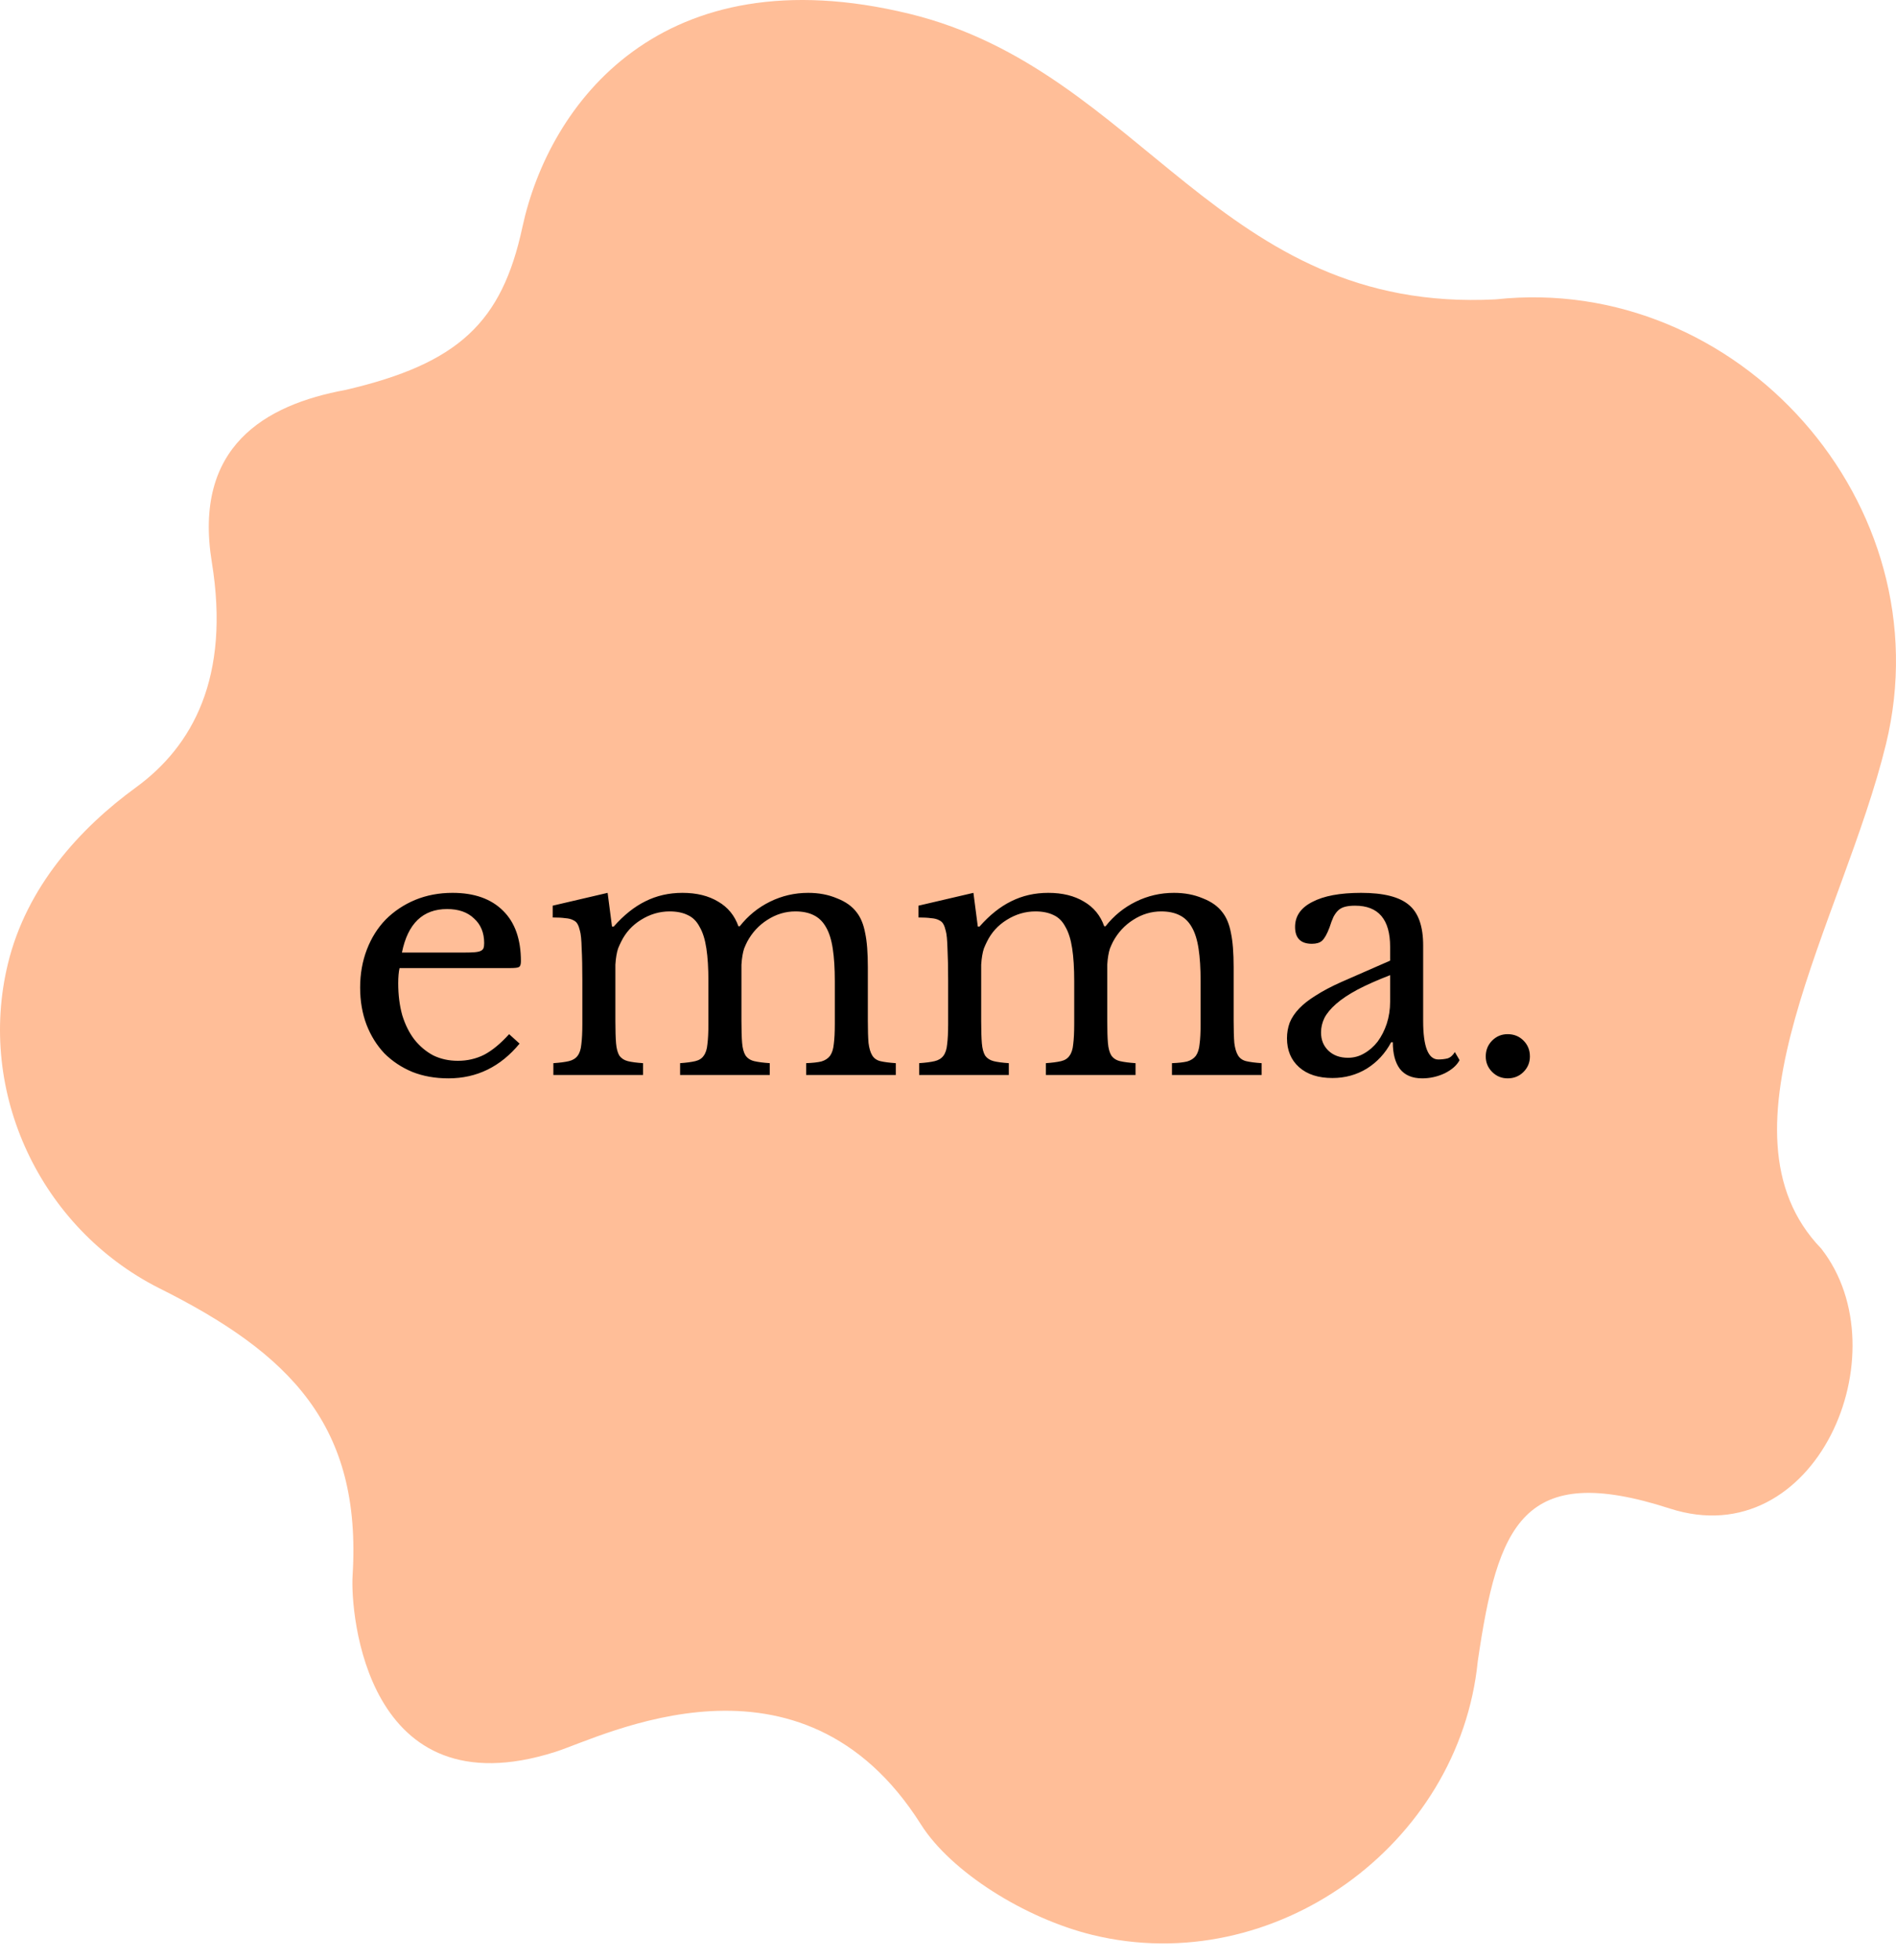 <svg width="90" height="93" viewBox="0 0 90 93" fill="none" xmlns="http://www.w3.org/2000/svg">
<path d="M70.999 14.203C57.854 14.88 54.248 3.355 43.173 0.656C31.38 -2.218 26.056 4.934 24.796 10.782C23.824 15.29 21.782 17.247 16.4 18.5C12.563 19.204 9.164 21.198 10.054 26.667C10.945 32.135 9.14 35.401 6.453 37.357C3.767 39.313 1.26 42.091 0.379 45.709C-1.115 51.834 1.921 58.25 7.515 61.095C13.802 64.223 17.178 67.648 16.737 74.751C16.626 76.526 17.367 85.971 26.356 83.116C28.626 82.395 38.017 77.532 43.716 86.557C45.135 88.804 48.649 91.015 51.86 91.799C60.47 93.897 69.274 87.549 70.148 78.809C71.096 72.342 72.273 69.31 79.264 71.569C86.181 73.803 90.321 64.175 86.45 59.236C81.078 53.669 87.488 43.658 89.524 35.304C92.306 23.886 82.473 12.959 70.999 14.203Z" fill="#FFBE98"/>
<path d="M24.663 49.512C23.757 50.611 22.631 51.16 21.287 51.16C20.658 51.16 20.087 51.059 19.575 50.856C19.063 50.643 18.621 50.349 18.247 49.976C17.885 49.592 17.602 49.139 17.399 48.616C17.197 48.083 17.095 47.496 17.095 46.856C17.095 46.205 17.202 45.603 17.415 45.048C17.629 44.493 17.927 44.019 18.311 43.624C18.706 43.229 19.17 42.92 19.703 42.696C20.247 42.472 20.839 42.36 21.479 42.36C22.514 42.36 23.314 42.643 23.879 43.208C24.445 43.763 24.727 44.563 24.727 45.608C24.727 45.757 24.695 45.848 24.631 45.88C24.578 45.912 24.445 45.928 24.231 45.928H18.967C18.946 46.013 18.93 46.12 18.919 46.248C18.909 46.365 18.903 46.499 18.903 46.648C18.903 47.203 18.967 47.709 19.095 48.168C19.234 48.616 19.426 49 19.671 49.32C19.927 49.64 20.226 49.891 20.567 50.072C20.919 50.243 21.309 50.328 21.735 50.328C22.183 50.328 22.599 50.232 22.983 50.04C23.367 49.837 23.762 49.512 24.167 49.064L24.663 49.512ZM22.023 45.192C22.237 45.192 22.407 45.187 22.535 45.176C22.663 45.165 22.759 45.144 22.823 45.112C22.887 45.08 22.93 45.037 22.951 44.984C22.973 44.92 22.983 44.84 22.983 44.744C22.983 44.253 22.823 43.864 22.503 43.576C22.194 43.277 21.767 43.128 21.223 43.128C20.071 43.128 19.357 43.816 19.079 45.192H22.023ZM29.211 48.44C29.211 48.888 29.222 49.24 29.243 49.496C29.265 49.752 29.318 49.949 29.403 50.088C29.499 50.216 29.633 50.301 29.803 50.344C29.974 50.387 30.214 50.419 30.523 50.44V51H26.267V50.44C26.576 50.419 26.822 50.387 27.003 50.344C27.184 50.301 27.323 50.216 27.419 50.088C27.515 49.96 27.574 49.779 27.595 49.544C27.627 49.299 27.643 48.973 27.643 48.568V46.52C27.643 45.912 27.633 45.405 27.611 45C27.601 44.595 27.574 44.317 27.531 44.168C27.499 44.029 27.462 43.923 27.419 43.848C27.377 43.763 27.307 43.699 27.211 43.656C27.115 43.603 26.987 43.571 26.827 43.56C26.678 43.539 26.48 43.528 26.235 43.528V42.968L28.843 42.36L29.051 43.96H29.131C29.611 43.416 30.113 43.016 30.635 42.76C31.169 42.493 31.755 42.36 32.395 42.36C33.067 42.36 33.633 42.499 34.091 42.776C34.55 43.043 34.87 43.432 35.051 43.944H35.115C35.51 43.443 35.99 43.053 36.555 42.776C37.12 42.499 37.723 42.36 38.363 42.36C38.864 42.36 39.318 42.445 39.723 42.616C40.139 42.776 40.454 43 40.667 43.288C40.859 43.533 40.992 43.859 41.067 44.264C41.153 44.659 41.195 45.203 41.195 45.896V48.44C41.195 48.877 41.206 49.224 41.227 49.48C41.259 49.736 41.318 49.933 41.403 50.072C41.489 50.211 41.617 50.301 41.787 50.344C41.968 50.387 42.214 50.419 42.523 50.44V51H38.267V50.44C38.566 50.429 38.806 50.403 38.987 50.36C39.169 50.307 39.307 50.216 39.403 50.088C39.499 49.949 39.558 49.763 39.579 49.528C39.611 49.293 39.627 48.973 39.627 48.568V46.552C39.627 45.944 39.595 45.432 39.531 45.016C39.467 44.589 39.361 44.248 39.211 43.992C39.062 43.725 38.864 43.533 38.619 43.416C38.385 43.299 38.096 43.24 37.755 43.24C37.286 43.24 36.843 43.373 36.427 43.64C36.022 43.896 35.702 44.243 35.467 44.68C35.414 44.787 35.366 44.893 35.323 45C35.291 45.096 35.264 45.208 35.243 45.336C35.222 45.453 35.206 45.597 35.195 45.768C35.195 45.939 35.195 46.152 35.195 46.408V48.44C35.195 48.877 35.206 49.224 35.227 49.48C35.248 49.736 35.302 49.933 35.387 50.072C35.483 50.211 35.622 50.301 35.803 50.344C35.984 50.387 36.23 50.419 36.539 50.44V51H32.283V50.44C32.582 50.419 32.822 50.387 33.003 50.344C33.184 50.301 33.318 50.216 33.403 50.088C33.499 49.96 33.558 49.779 33.579 49.544C33.611 49.299 33.627 48.973 33.627 48.568V46.552C33.627 45.933 33.595 45.416 33.531 45C33.467 44.573 33.361 44.232 33.211 43.976C33.072 43.709 32.886 43.523 32.651 43.416C32.416 43.299 32.129 43.24 31.787 43.24C31.307 43.24 30.854 43.373 30.427 43.64C30.011 43.896 29.697 44.243 29.483 44.68C29.43 44.787 29.382 44.893 29.339 45C29.307 45.096 29.28 45.208 29.259 45.336C29.238 45.453 29.222 45.597 29.211 45.768C29.211 45.939 29.211 46.152 29.211 46.408V48.44ZM46.575 48.44C46.575 48.888 46.586 49.24 46.607 49.496C46.628 49.752 46.682 49.949 46.767 50.088C46.863 50.216 46.996 50.301 47.167 50.344C47.338 50.387 47.578 50.419 47.887 50.44V51H43.631V50.44C43.94 50.419 44.186 50.387 44.367 50.344C44.548 50.301 44.687 50.216 44.783 50.088C44.879 49.96 44.938 49.779 44.959 49.544C44.991 49.299 45.007 48.973 45.007 48.568V46.52C45.007 45.912 44.996 45.405 44.975 45C44.964 44.595 44.938 44.317 44.895 44.168C44.863 44.029 44.826 43.923 44.783 43.848C44.74 43.763 44.671 43.699 44.575 43.656C44.479 43.603 44.351 43.571 44.191 43.56C44.042 43.539 43.844 43.528 43.599 43.528V42.968L46.207 42.36L46.415 43.96H46.495C46.975 43.416 47.476 43.016 47.999 42.76C48.532 42.493 49.119 42.36 49.759 42.36C50.431 42.36 50.996 42.499 51.455 42.776C51.914 43.043 52.234 43.432 52.415 43.944H52.479C52.874 43.443 53.354 43.053 53.919 42.776C54.484 42.499 55.087 42.36 55.727 42.36C56.228 42.36 56.682 42.445 57.087 42.616C57.503 42.776 57.818 43 58.031 43.288C58.223 43.533 58.356 43.859 58.431 44.264C58.516 44.659 58.559 45.203 58.559 45.896V48.44C58.559 48.877 58.57 49.224 58.591 49.48C58.623 49.736 58.682 49.933 58.767 50.072C58.852 50.211 58.98 50.301 59.151 50.344C59.332 50.387 59.578 50.419 59.887 50.44V51H55.631V50.44C55.93 50.429 56.17 50.403 56.351 50.36C56.532 50.307 56.671 50.216 56.767 50.088C56.863 49.949 56.922 49.763 56.943 49.528C56.975 49.293 56.991 48.973 56.991 48.568V46.552C56.991 45.944 56.959 45.432 56.895 45.016C56.831 44.589 56.724 44.248 56.575 43.992C56.426 43.725 56.228 43.533 55.983 43.416C55.748 43.299 55.46 43.24 55.119 43.24C54.65 43.24 54.207 43.373 53.791 43.64C53.386 43.896 53.066 44.243 52.831 44.68C52.778 44.787 52.73 44.893 52.687 45C52.655 45.096 52.628 45.208 52.607 45.336C52.586 45.453 52.57 45.597 52.559 45.768C52.559 45.939 52.559 46.152 52.559 46.408V48.44C52.559 48.877 52.57 49.224 52.591 49.48C52.612 49.736 52.666 49.933 52.751 50.072C52.847 50.211 52.986 50.301 53.167 50.344C53.348 50.387 53.594 50.419 53.903 50.44V51H49.647V50.44C49.946 50.419 50.186 50.387 50.367 50.344C50.548 50.301 50.682 50.216 50.767 50.088C50.863 49.96 50.922 49.779 50.943 49.544C50.975 49.299 50.991 48.973 50.991 48.568V46.552C50.991 45.933 50.959 45.416 50.895 45C50.831 44.573 50.724 44.232 50.575 43.976C50.436 43.709 50.25 43.523 50.015 43.416C49.78 43.299 49.492 43.24 49.151 43.24C48.671 43.24 48.218 43.373 47.791 43.64C47.375 43.896 47.06 44.243 46.847 44.68C46.794 44.787 46.746 44.893 46.703 45C46.671 45.096 46.644 45.208 46.623 45.336C46.602 45.453 46.586 45.597 46.575 45.768C46.575 45.939 46.575 46.152 46.575 46.408V48.44ZM65.987 46.264C65.379 46.499 64.862 46.728 64.435 46.952C64.019 47.176 63.683 47.4 63.427 47.624C63.171 47.848 62.984 48.072 62.867 48.296C62.76 48.52 62.707 48.749 62.707 48.984C62.707 49.336 62.824 49.624 63.059 49.848C63.294 50.072 63.603 50.184 63.987 50.184C64.264 50.184 64.52 50.115 64.755 49.976C65 49.837 65.214 49.651 65.395 49.416C65.576 49.171 65.72 48.888 65.827 48.568C65.934 48.237 65.987 47.891 65.987 47.528V46.264ZM65.987 45.576V44.92C65.987 43.619 65.432 42.968 64.323 42.968C64.142 42.968 63.987 42.984 63.859 43.016C63.731 43.048 63.624 43.101 63.539 43.176C63.454 43.251 63.374 43.357 63.299 43.496C63.235 43.635 63.171 43.805 63.107 44.008C62.99 44.317 62.872 44.525 62.755 44.632C62.648 44.728 62.488 44.776 62.275 44.776C61.742 44.776 61.475 44.509 61.475 43.976C61.475 43.464 61.747 43.069 62.291 42.792C62.835 42.504 63.608 42.36 64.611 42.36C65.678 42.36 66.435 42.552 66.883 42.936C67.331 43.309 67.555 43.949 67.555 44.856V48.44C67.555 49.656 67.795 50.264 68.275 50.264C68.424 50.264 68.568 50.248 68.707 50.216C68.846 50.173 68.963 50.072 69.059 49.912L69.283 50.296C69.155 50.541 68.92 50.749 68.579 50.92C68.238 51.08 67.88 51.16 67.507 51.16C67.038 51.16 66.686 51.011 66.451 50.712C66.227 50.413 66.115 49.992 66.115 49.448H66.035C65.758 49.971 65.374 50.387 64.883 50.696C64.392 50.995 63.848 51.144 63.251 51.144C62.579 51.144 62.051 50.973 61.667 50.632C61.283 50.291 61.091 49.832 61.091 49.256C61.091 49 61.134 48.755 61.219 48.52C61.315 48.285 61.464 48.061 61.667 47.848C61.87 47.635 62.136 47.427 62.467 47.224C62.798 47.011 63.203 46.797 63.683 46.584L65.987 45.576ZM70.526 50.12C70.526 49.821 70.628 49.571 70.83 49.368C71.033 49.165 71.278 49.064 71.566 49.064C71.865 49.064 72.116 49.165 72.318 49.368C72.521 49.571 72.622 49.821 72.622 50.12C72.622 50.408 72.521 50.653 72.318 50.856C72.116 51.059 71.865 51.16 71.566 51.16C71.278 51.16 71.033 51.059 70.83 50.856C70.628 50.653 70.526 50.408 70.526 50.12Z" fill="black"/>
</svg>
